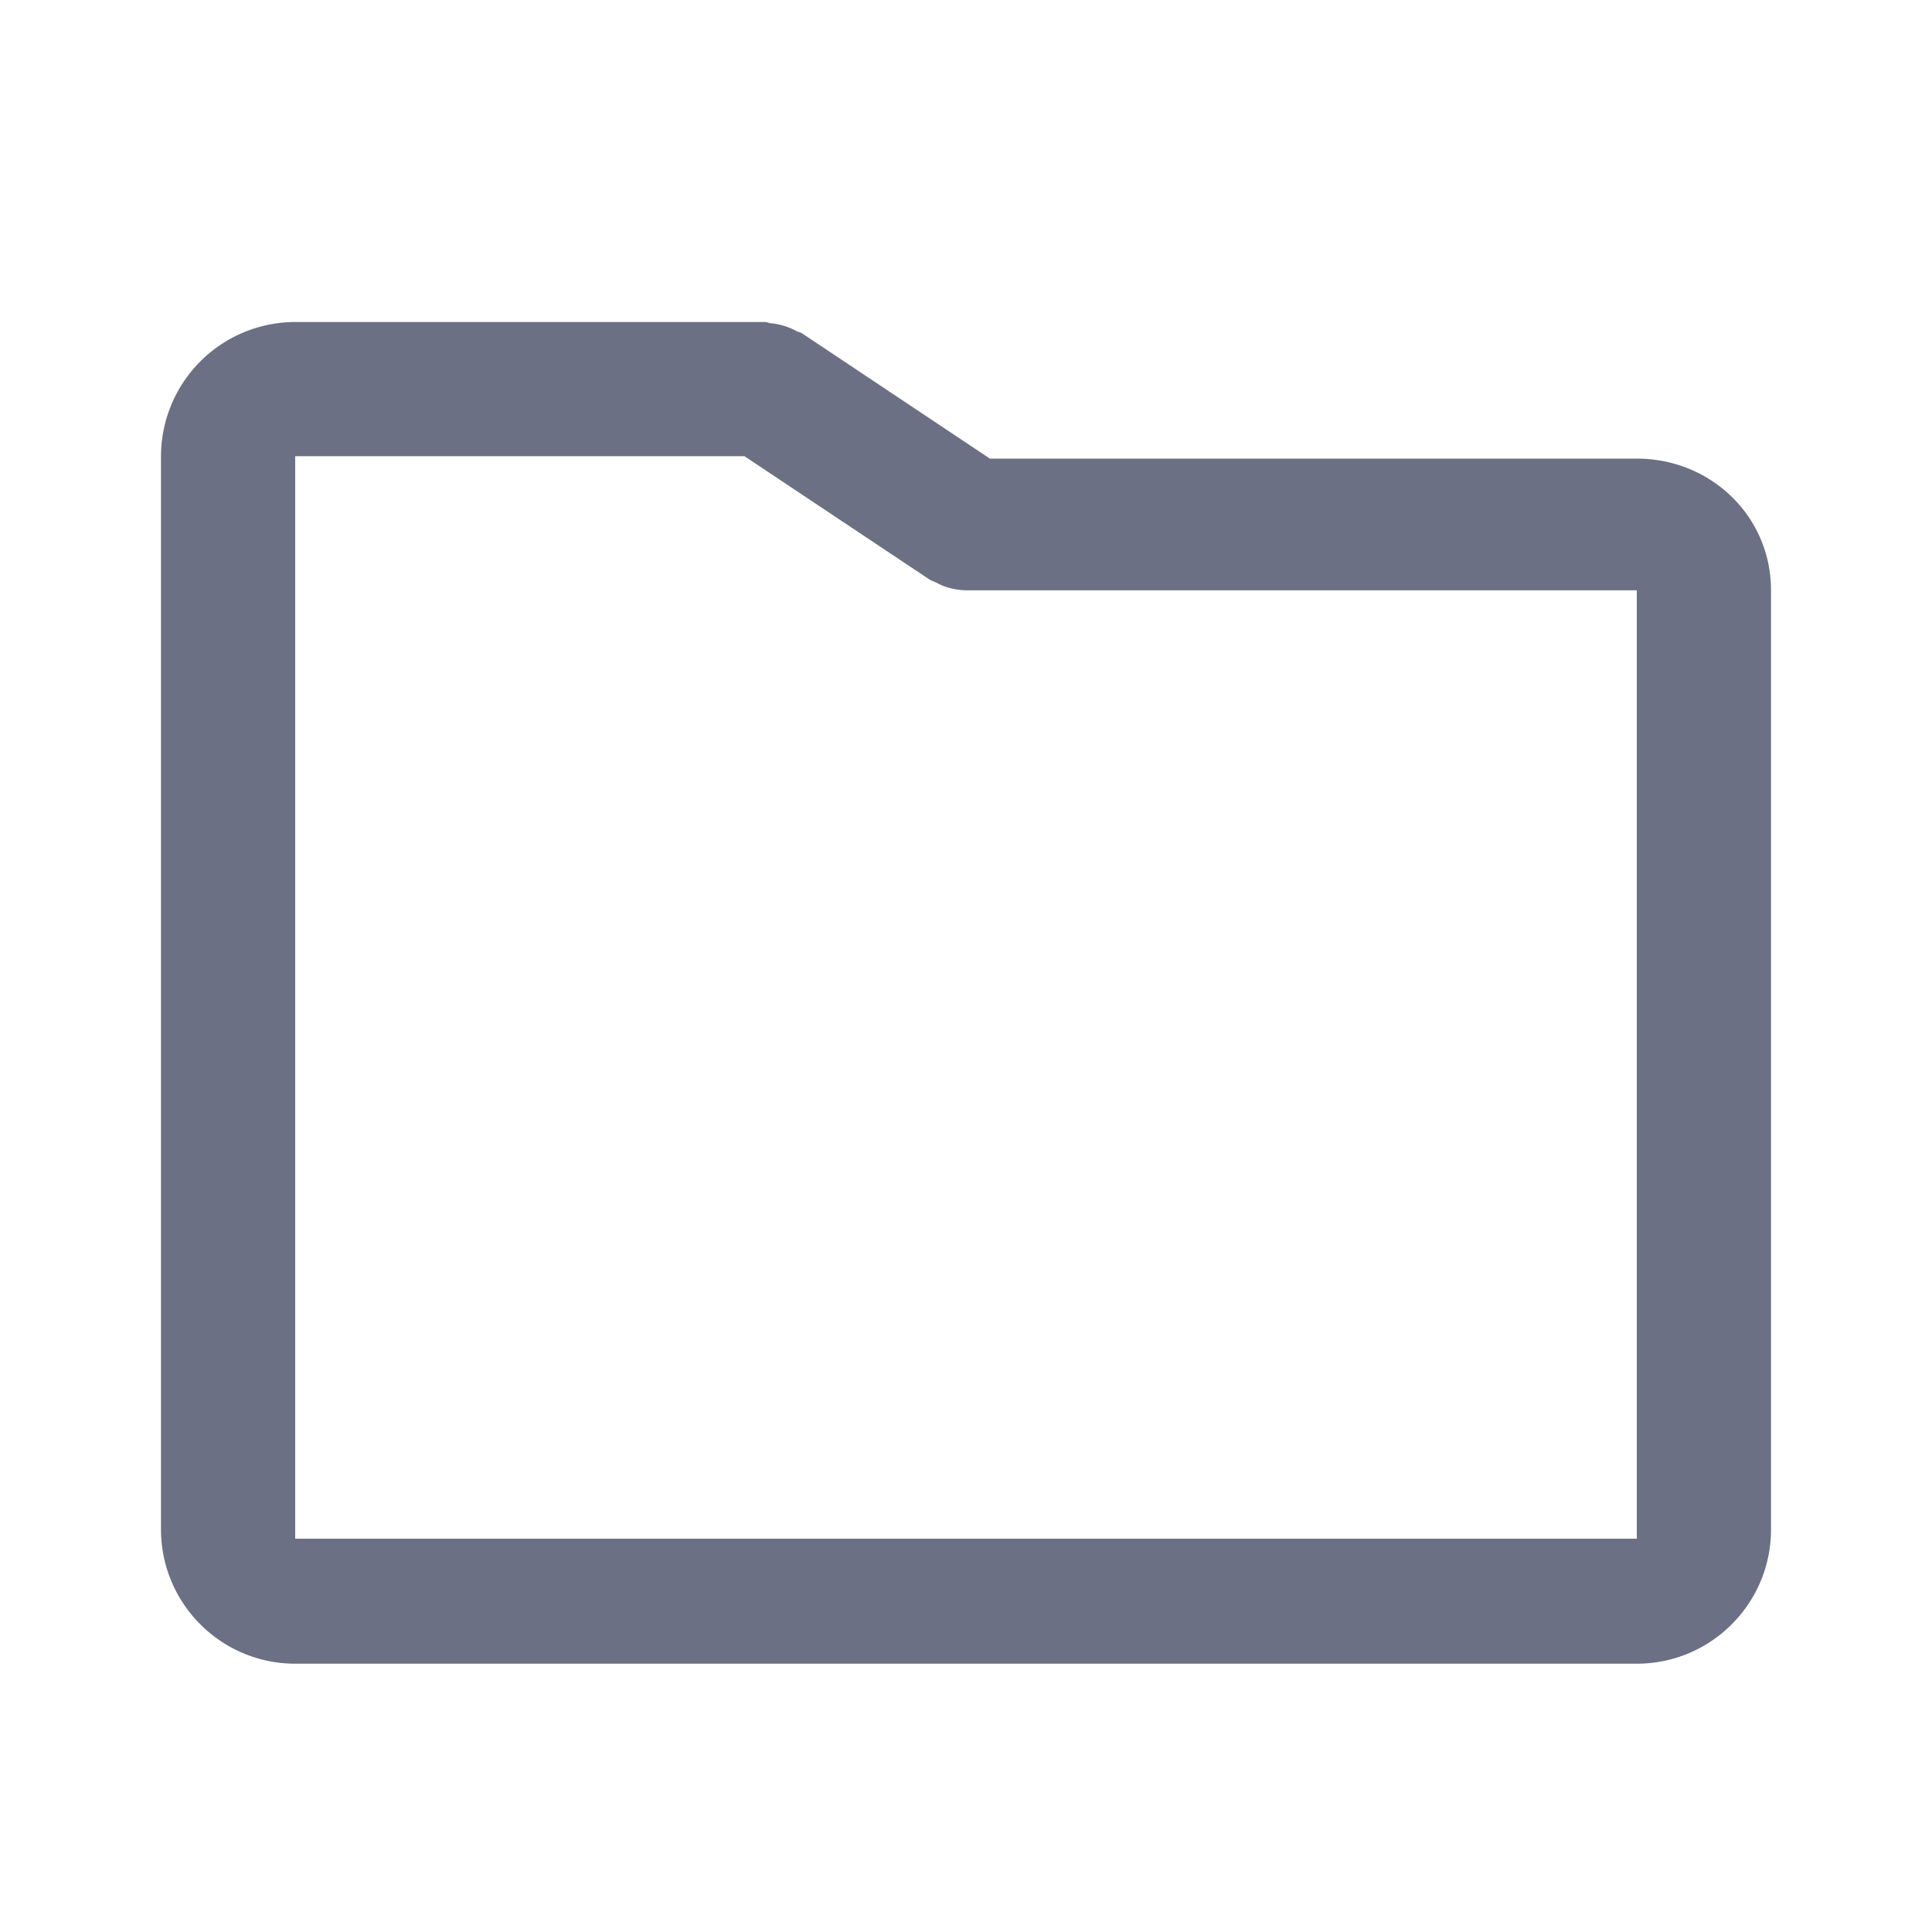 <svg xmlns="http://www.w3.org/2000/svg" fill="none" viewBox="0 0 24 24"><path fill="#6B7084" fill-rule="evenodd" d="M20.333 20.667H3.667C2.747 20.667 2 19.919 2 19V5.667A1.67 1.67 0 0 1 3.667 4H9.5c.026 0 .047.013.072.015a.828.828 0 0 1 .32.097c.023.012.048.014.07.028l2.335 1.557h8.036c.92 0 1.667.717 1.667 1.636V19c0 .92-.747 1.667-1.667 1.667Zm0-13.334H12a.84.84 0 0 1-.288-.057c-.03-.011-.056-.026-.084-.04-.03-.015-.061-.023-.09-.043l-2.29-1.526H3.667v13.447h16.666V7.334Z" clip-rule="evenodd"/></svg>